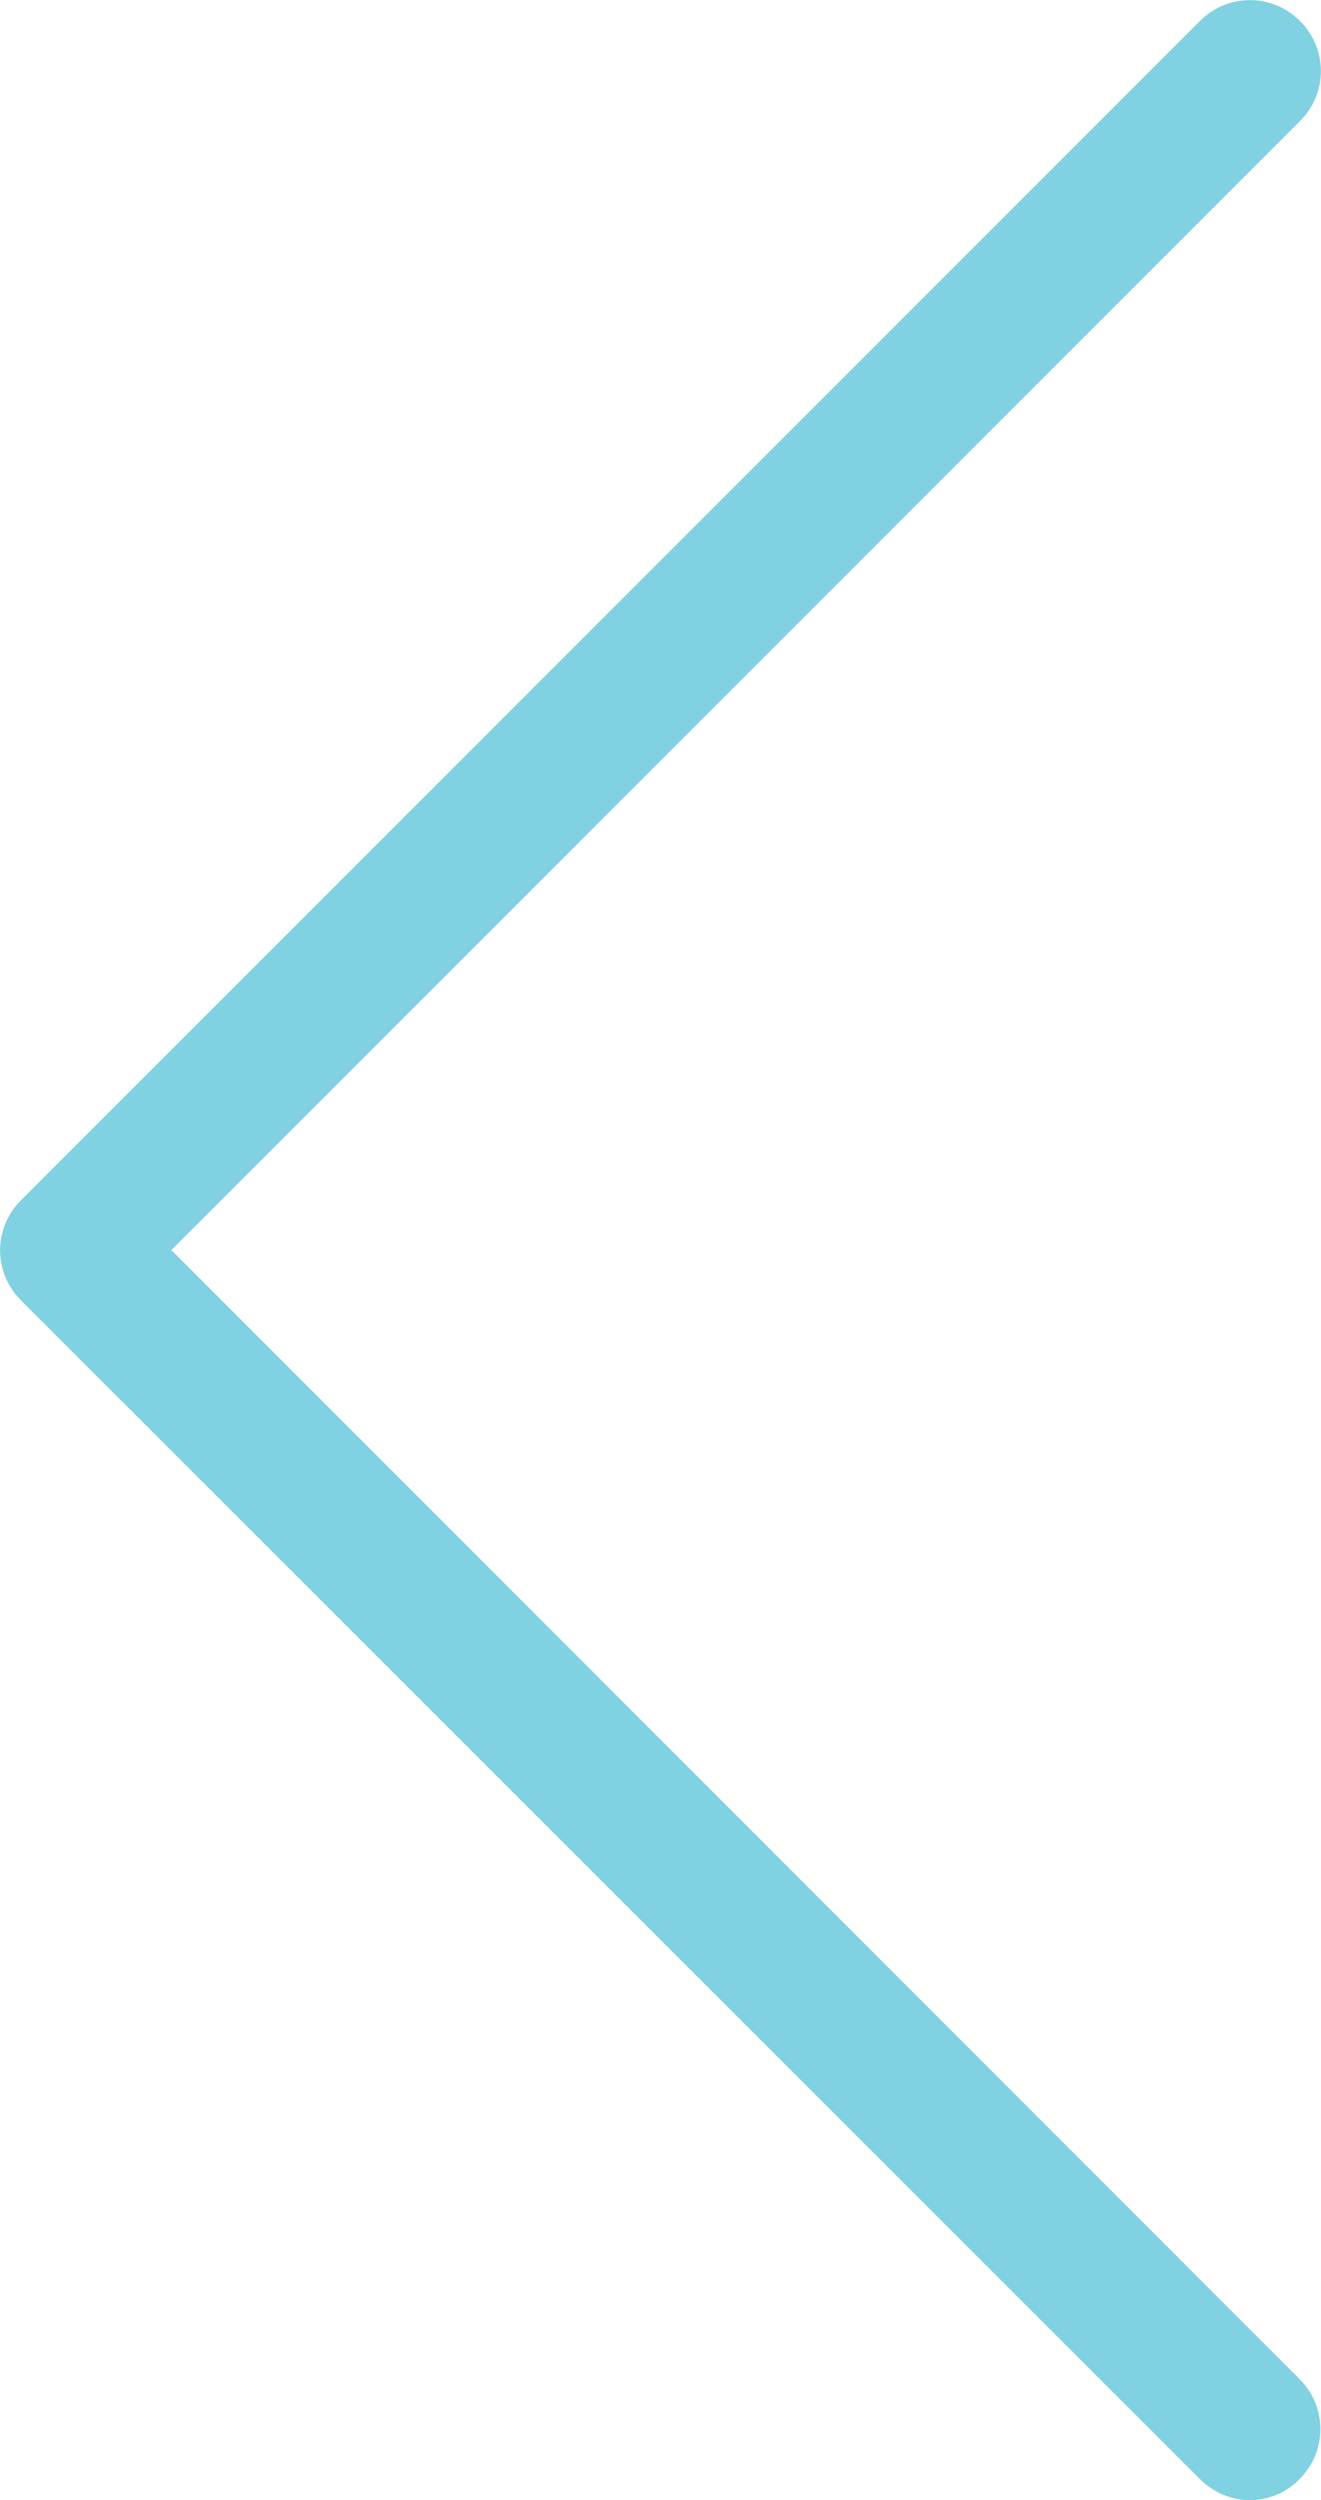 <?xml version="1.0" encoding="utf-8"?>
<!-- Generator: Adobe Illustrator 18.0.0, SVG Export Plug-In . SVG Version: 6.00 Build 0)  -->
<!DOCTYPE svg PUBLIC "-//W3C//DTD SVG 1.1//EN" "http://www.w3.org/Graphics/SVG/1.1/DTD/svg11.dtd">
<svg version="1.1" id="Capa_1" xmlns="http://www.w3.org/2000/svg" xmlns:xlink="http://www.w3.org/1999/xlink" x="0px" y="0px"
	 viewBox="120.7 0 270.6 512" enable-background="new 120.7 0 270.6 512" xml:space="preserve">
<g>
	<path fill="#80D1E1" d="M155.8,256L387,24.8c5.7-5.7,5.7-14.8,0-20.5c-5.7-5.7-14.8-5.7-20.5,0L125,245.8c-5.7,5.7-5.7,14.8,0,20.5
		l241.5,241.4c2.8,2.8,6.5,4.3,10.2,4.3s7.4-1.4,10.2-4.3c5.7-5.7,5.7-14.8,0-20.5L155.8,256z"/>
</g>
</svg>
